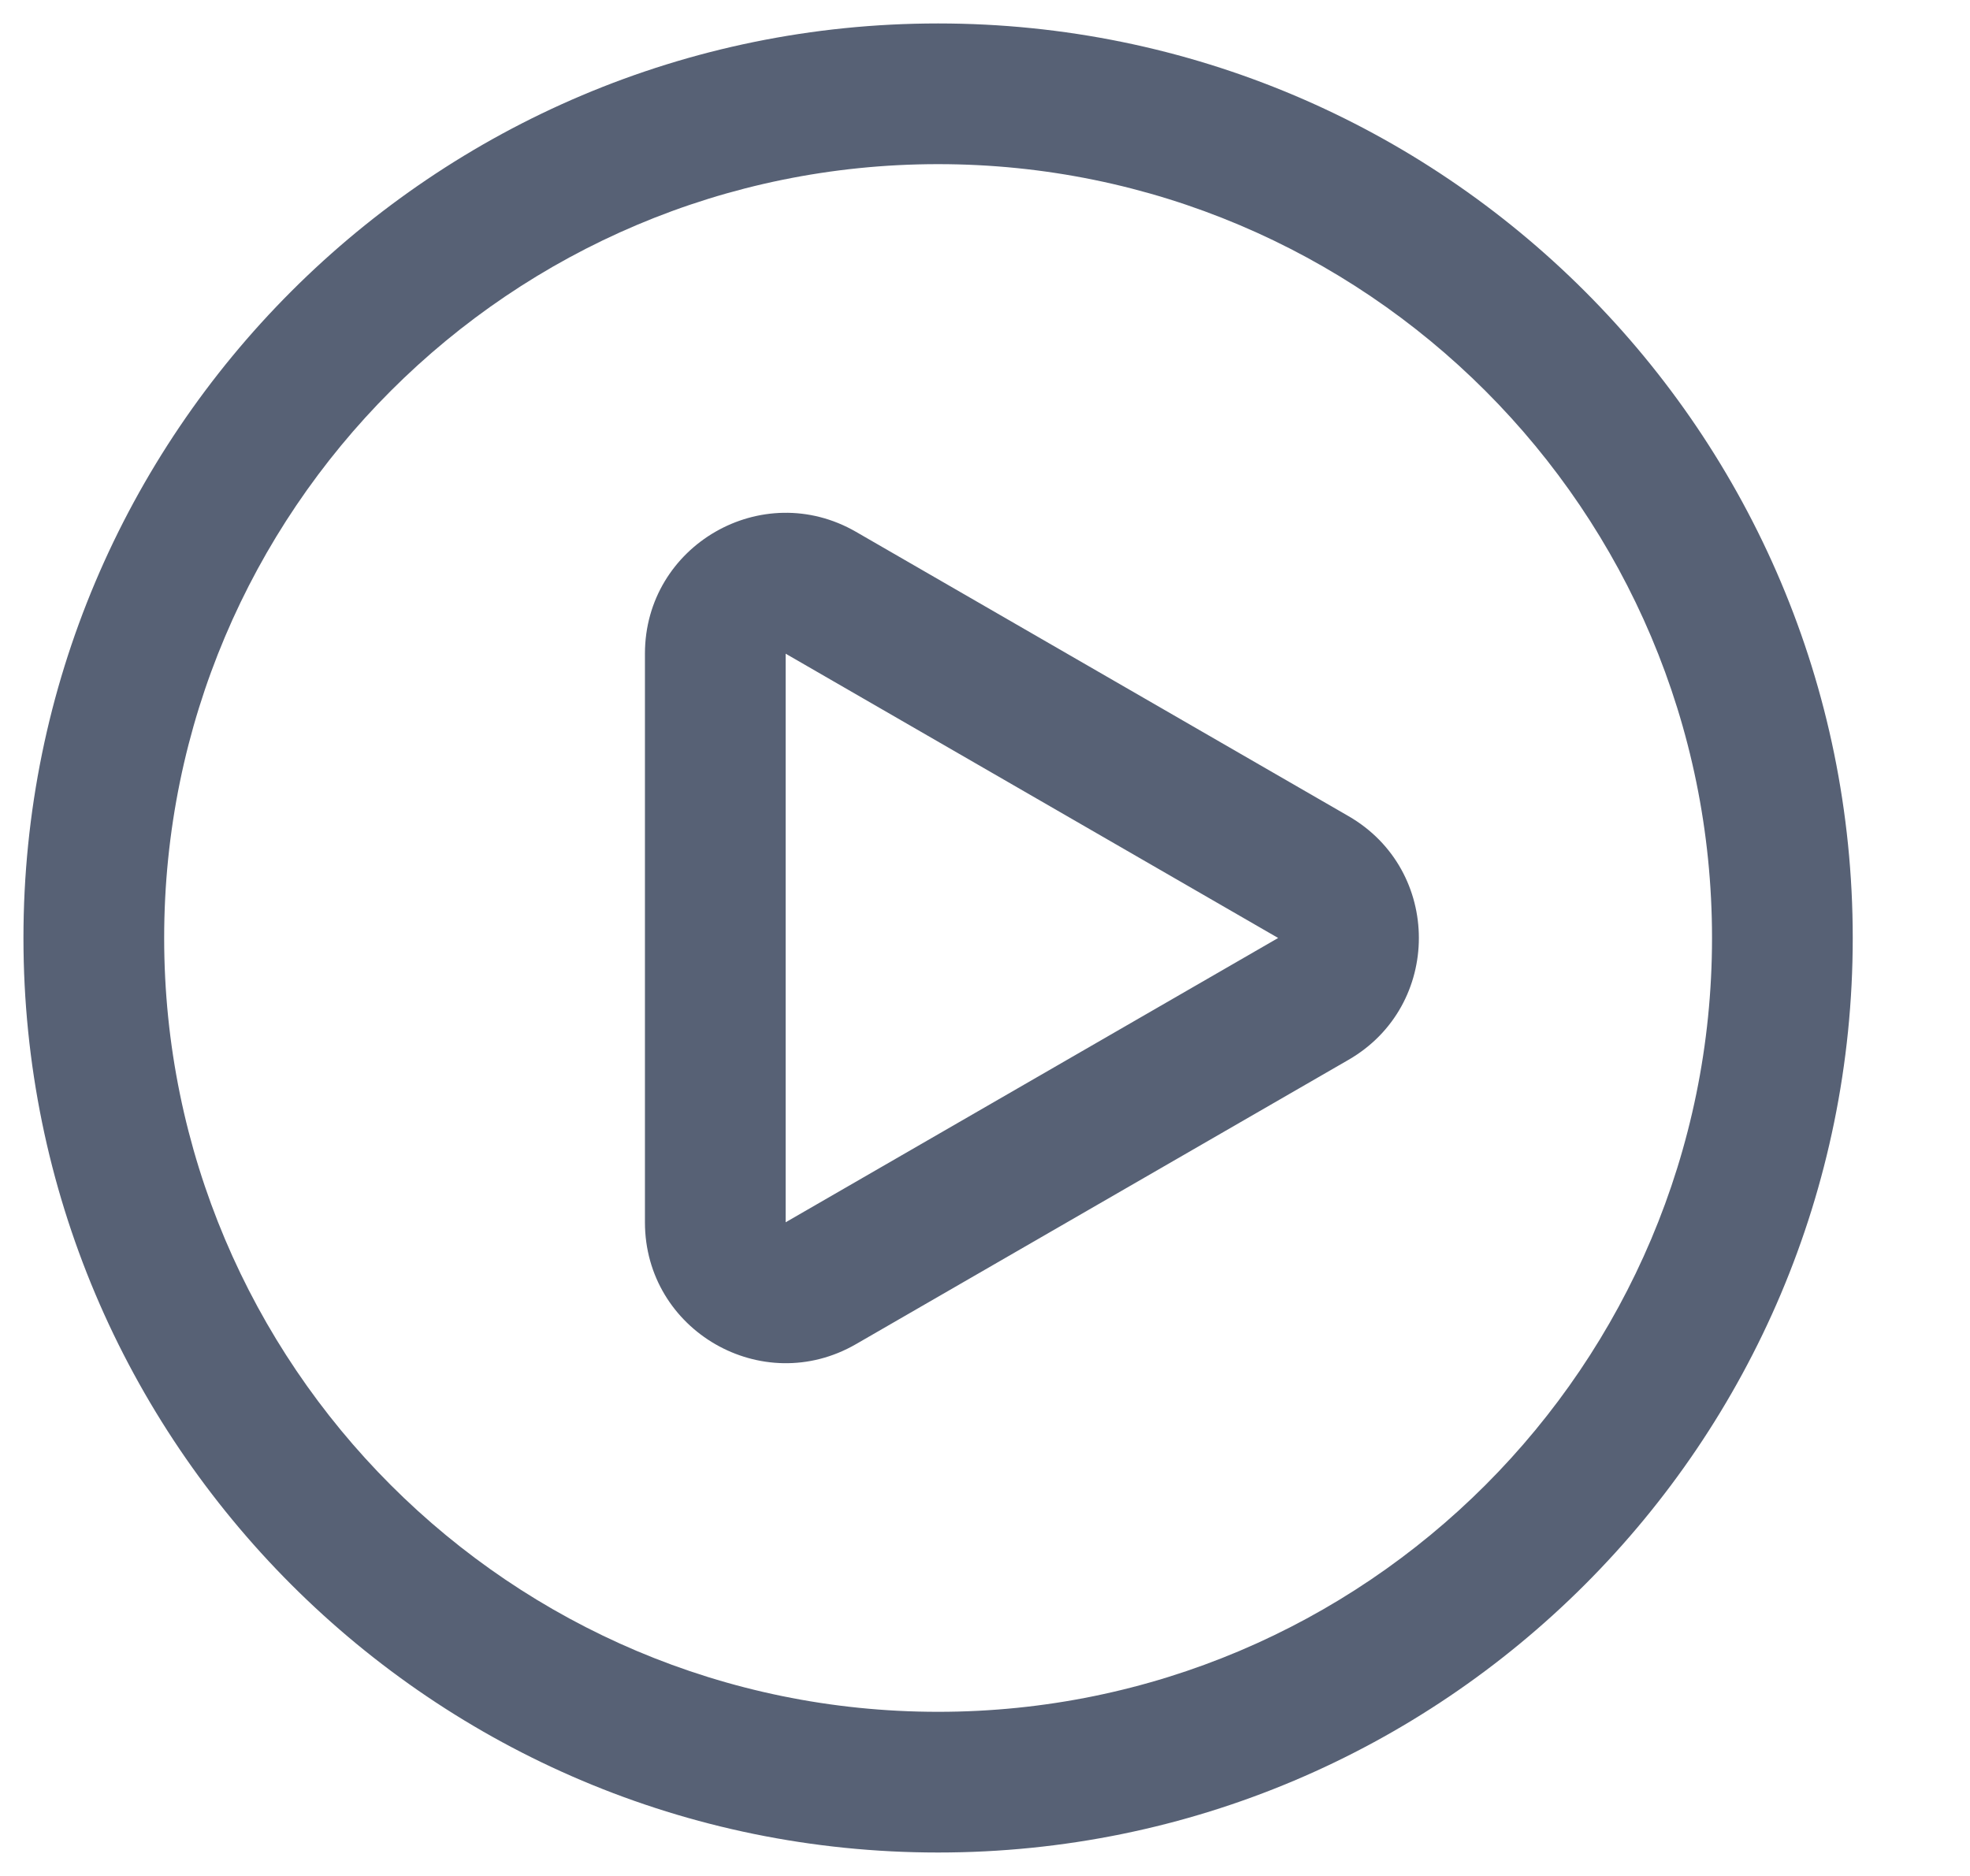 <svg width="21" height="20" viewBox="0 0 21 20" fill="none" xmlns="http://www.w3.org/2000/svg">
<g clip-path="url(#clip0_1505_60656)">
<path fill-rule="evenodd" clip-rule="evenodd" d="M10 1.75C5.444 1.75 1.75 5.444 1.75 10C1.75 14.556 5.444 18.25 10 18.25C14.556 18.25 18.25 14.556 18.25 10C18.25 5.444 14.556 1.75 10 1.75ZM0.25 10C0.25 4.615 4.615 0.25 10 0.25C15.385 0.25 19.75 4.615 19.75 10C19.75 15.385 15.385 19.75 10 19.75C4.615 19.75 0.25 15.385 0.25 10ZM6.875 6.969C6.875 5.814 8.125 5.093 9.125 5.67L14.375 8.701C15.375 9.278 15.375 10.722 14.375 11.299L9.125 14.33C8.125 14.908 6.875 14.186 6.875 13.031L6.875 6.969ZM13.625 10L8.375 6.969V13.031L13.625 10Z" fill="#576175"/>
</g>
<defs>
<clipPath id="clip0_1505_60656">
<rect width="20" height="20" fill="white" transform="translate(0.125)"/>
</clipPath>
</defs>
</svg>
